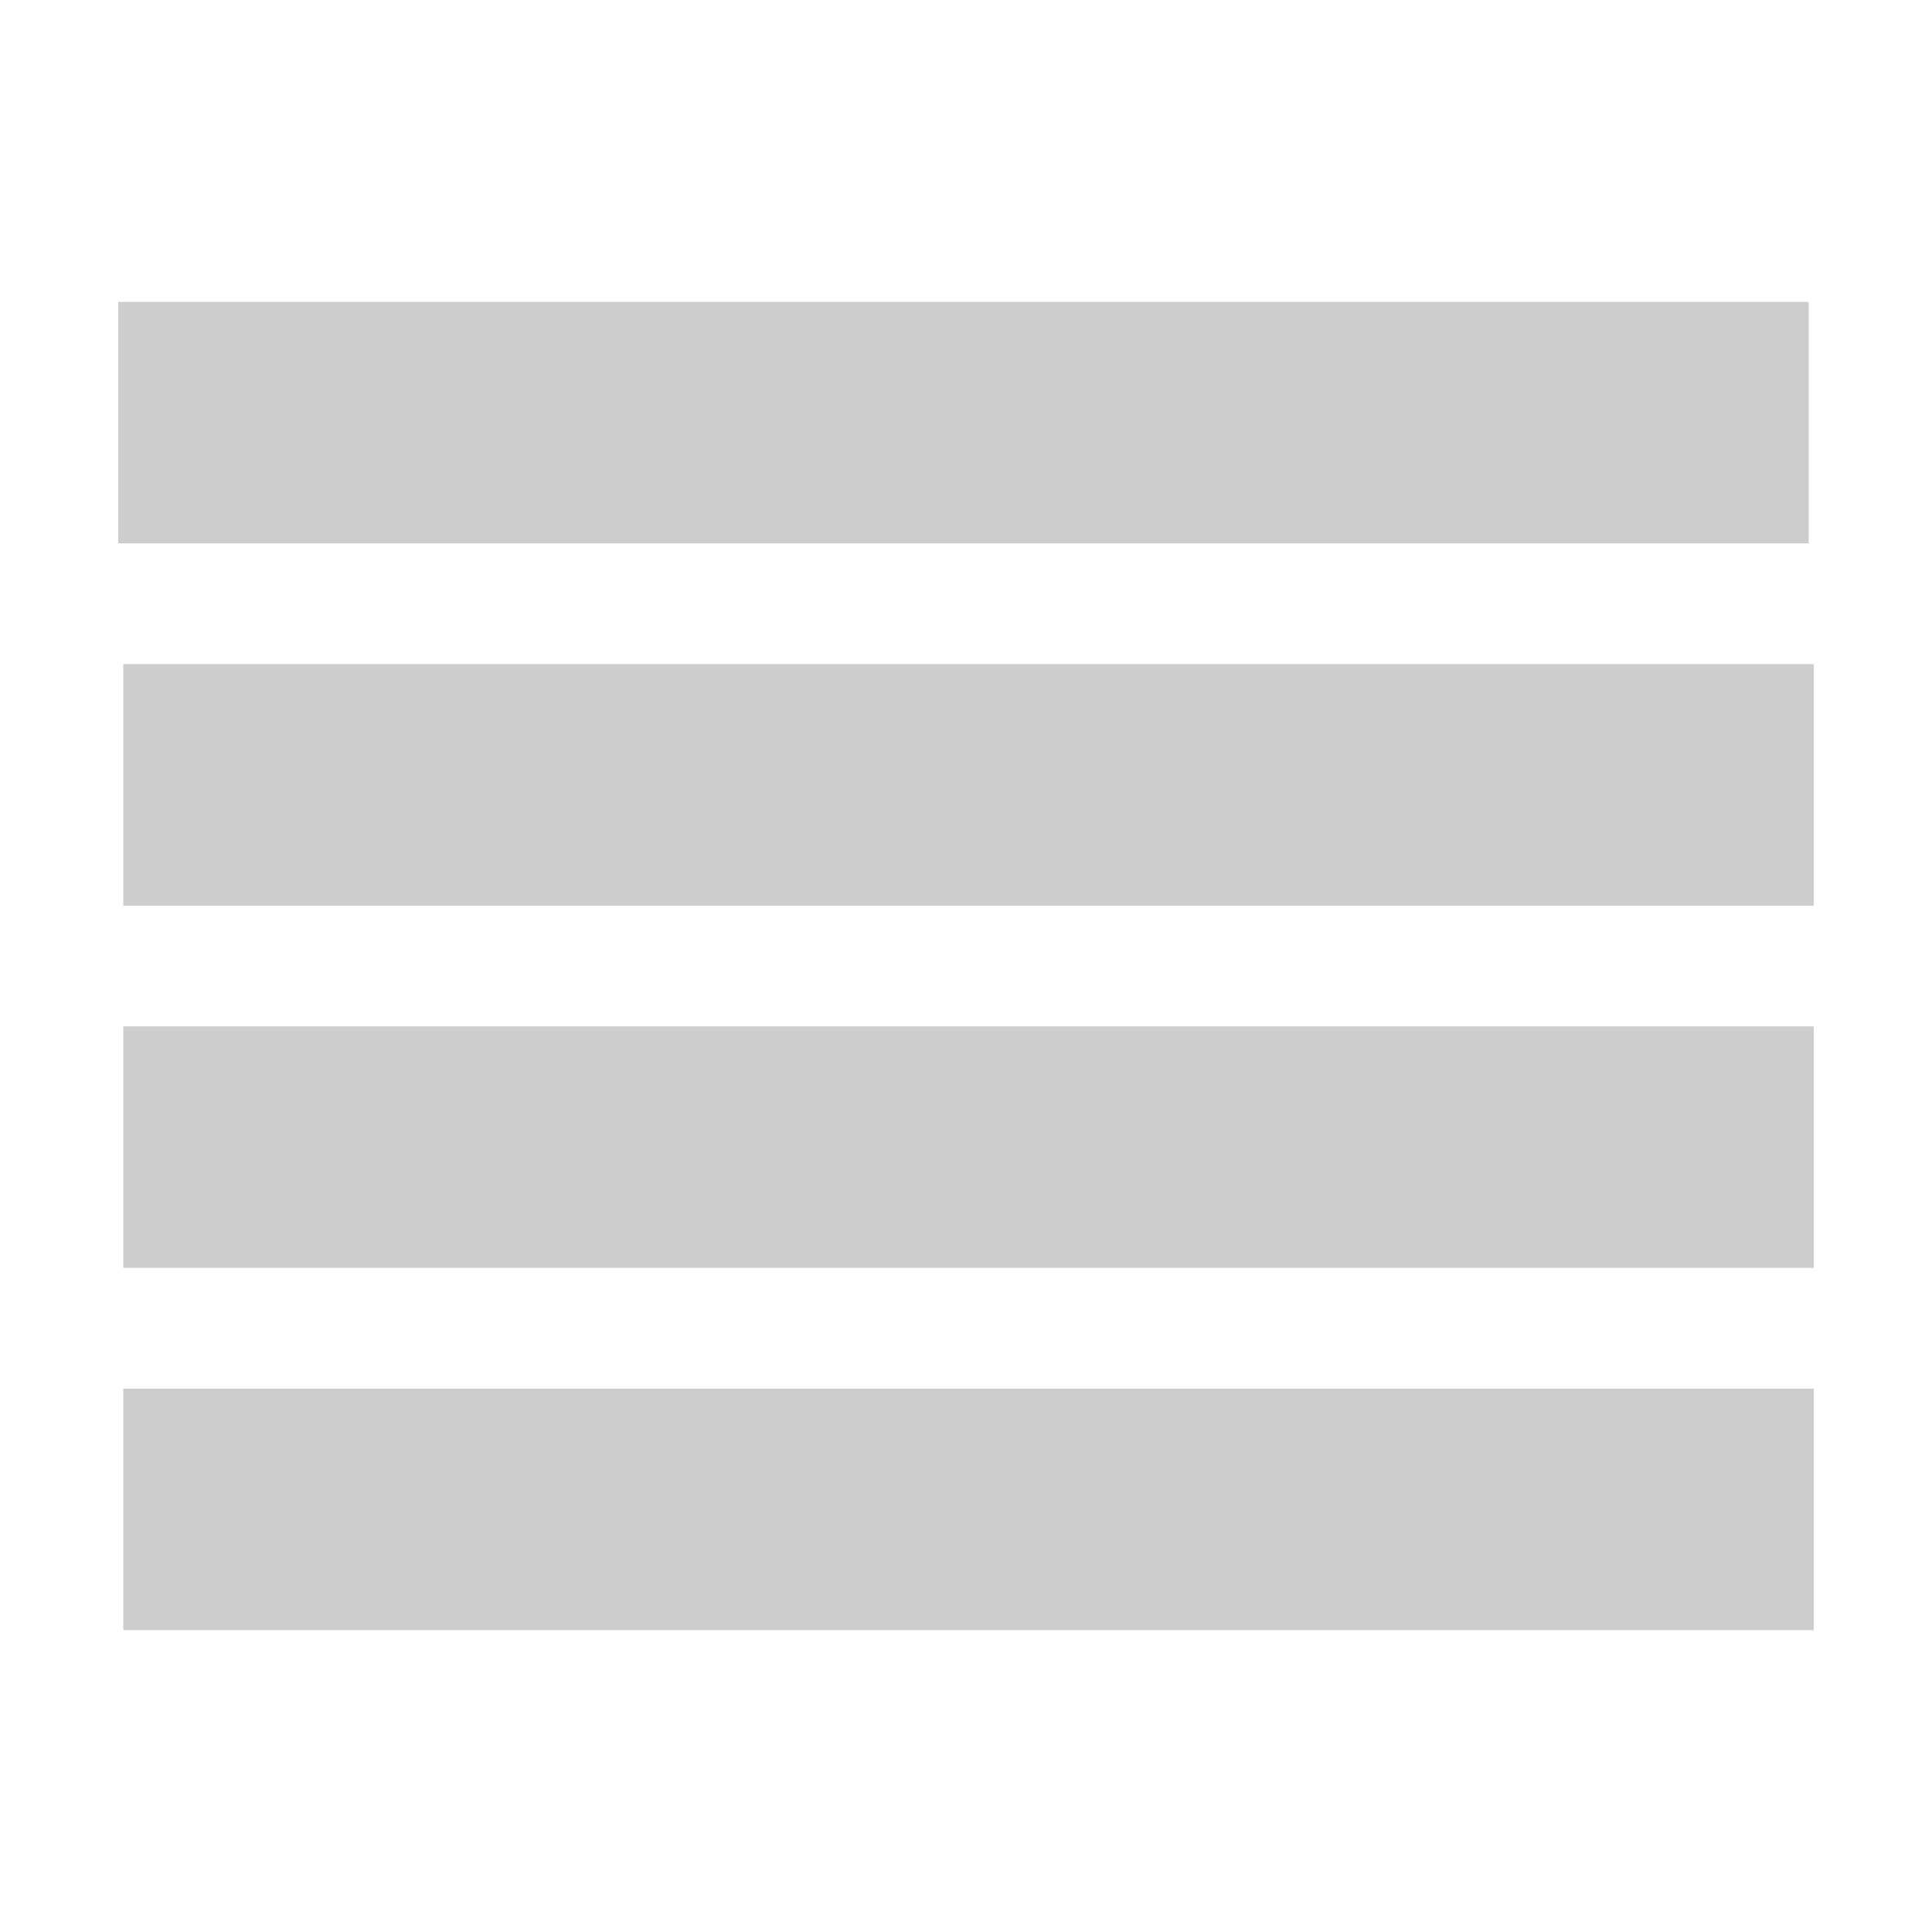 <?xml version="1.0" standalone="no"?><!DOCTYPE svg PUBLIC "-//W3C//DTD SVG 1.1//EN" "http://www.w3.org/Graphics/SVG/1.1/DTD/svg11.dtd"><svg class="icon" width="64px" height="64.00px" viewBox="0 0 1024 1024" version="1.1" xmlns="http://www.w3.org/2000/svg"><path fill="#cdcdcd" d="M62.656 160h896v128h-896zM65.344 352h896v128h-896zM65.344 544h896v128h-896zM65.344 736h896v128h-896z" /></svg>